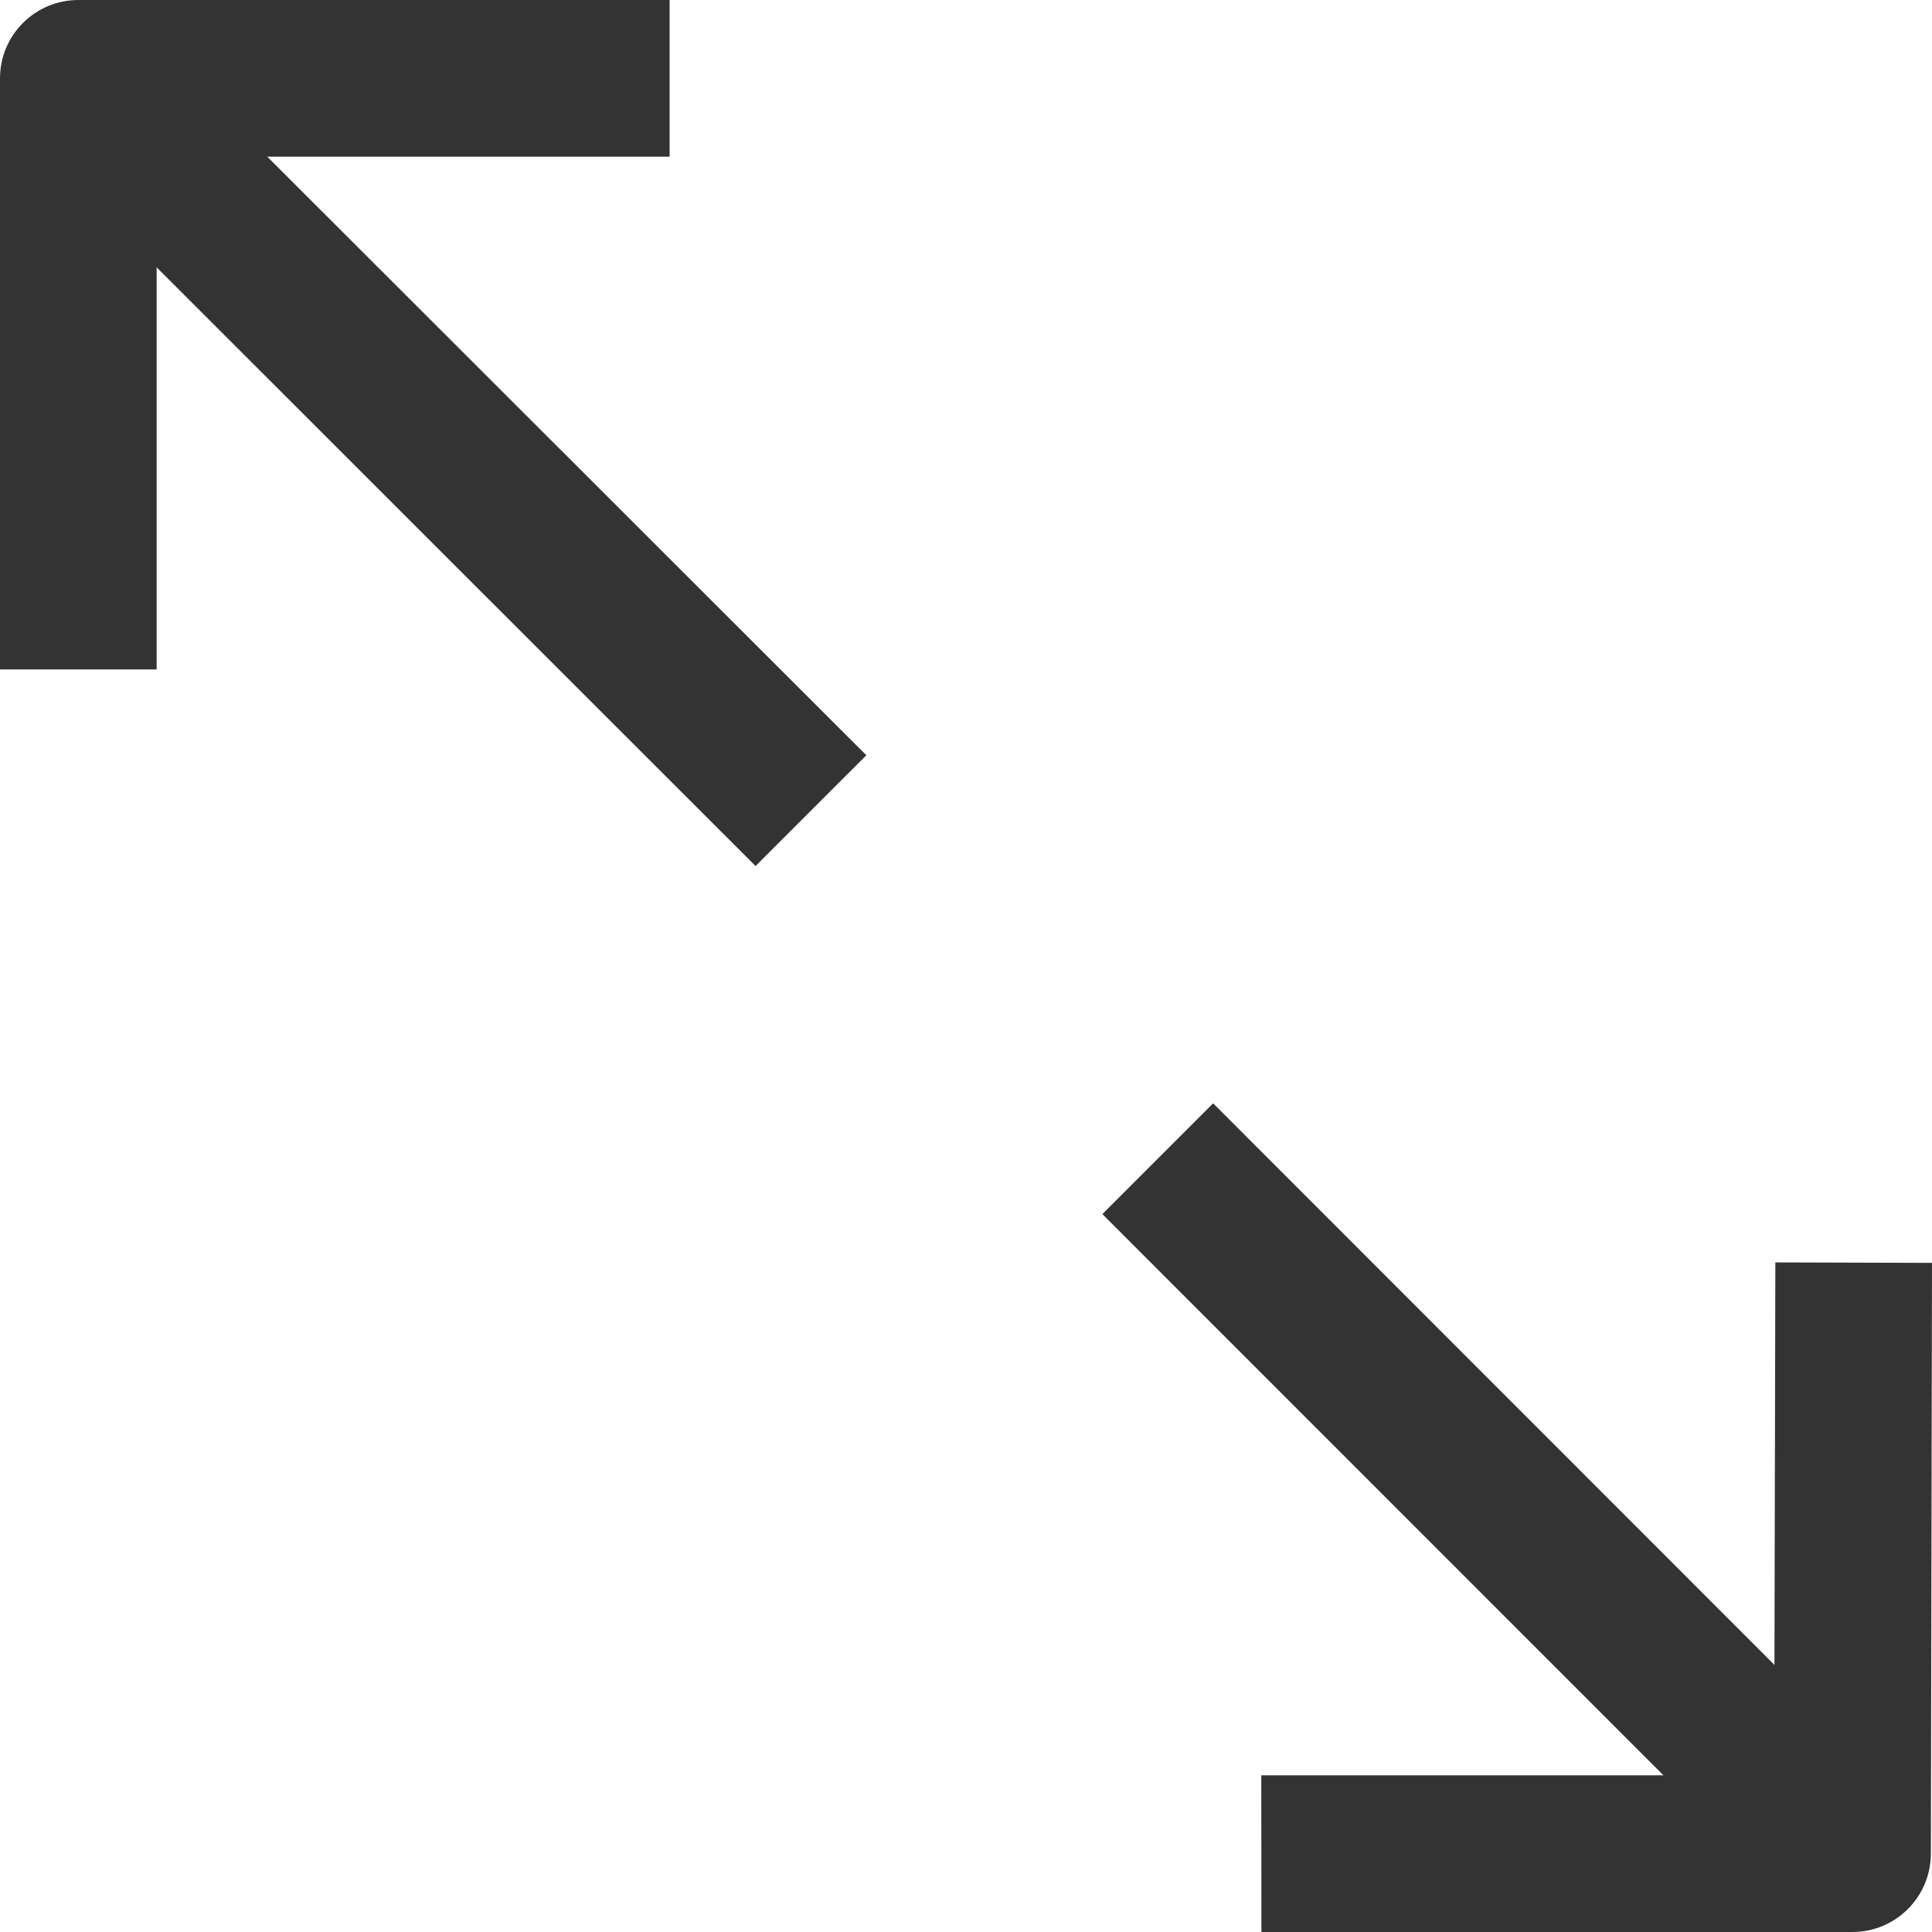 <svg width="12" height="12" viewBox="0 0 12 12" xmlns="http://www.w3.org/2000/svg">
    <path d="M7.835 12L11.506 12C11.774 12 11.992 11.783 11.993 11.514L12 7.844L11.027 7.841L11.02 11.027H7.834L7.835 12Z" fill="#333333"/>
    <path d="M7.535 6.853L6.847 7.541L11.162 11.857L11.85 11.17L7.535 6.853Z" fill="#333333"/>
    <path d="M0 4.158H0.973L0.973 0.973L4.159 0.973V0L0.487 3.21001e-07C0.218 3.4451e-07 6.32614e-05 0.218 6.32849e-05 0.486L0 4.158Z" fill="#333333"/>
    <path d="M4.693 5.379L5.381 4.691L0.83 0.144L0.143 0.831L4.693 5.379Z" fill="#333333"/>
</svg>
